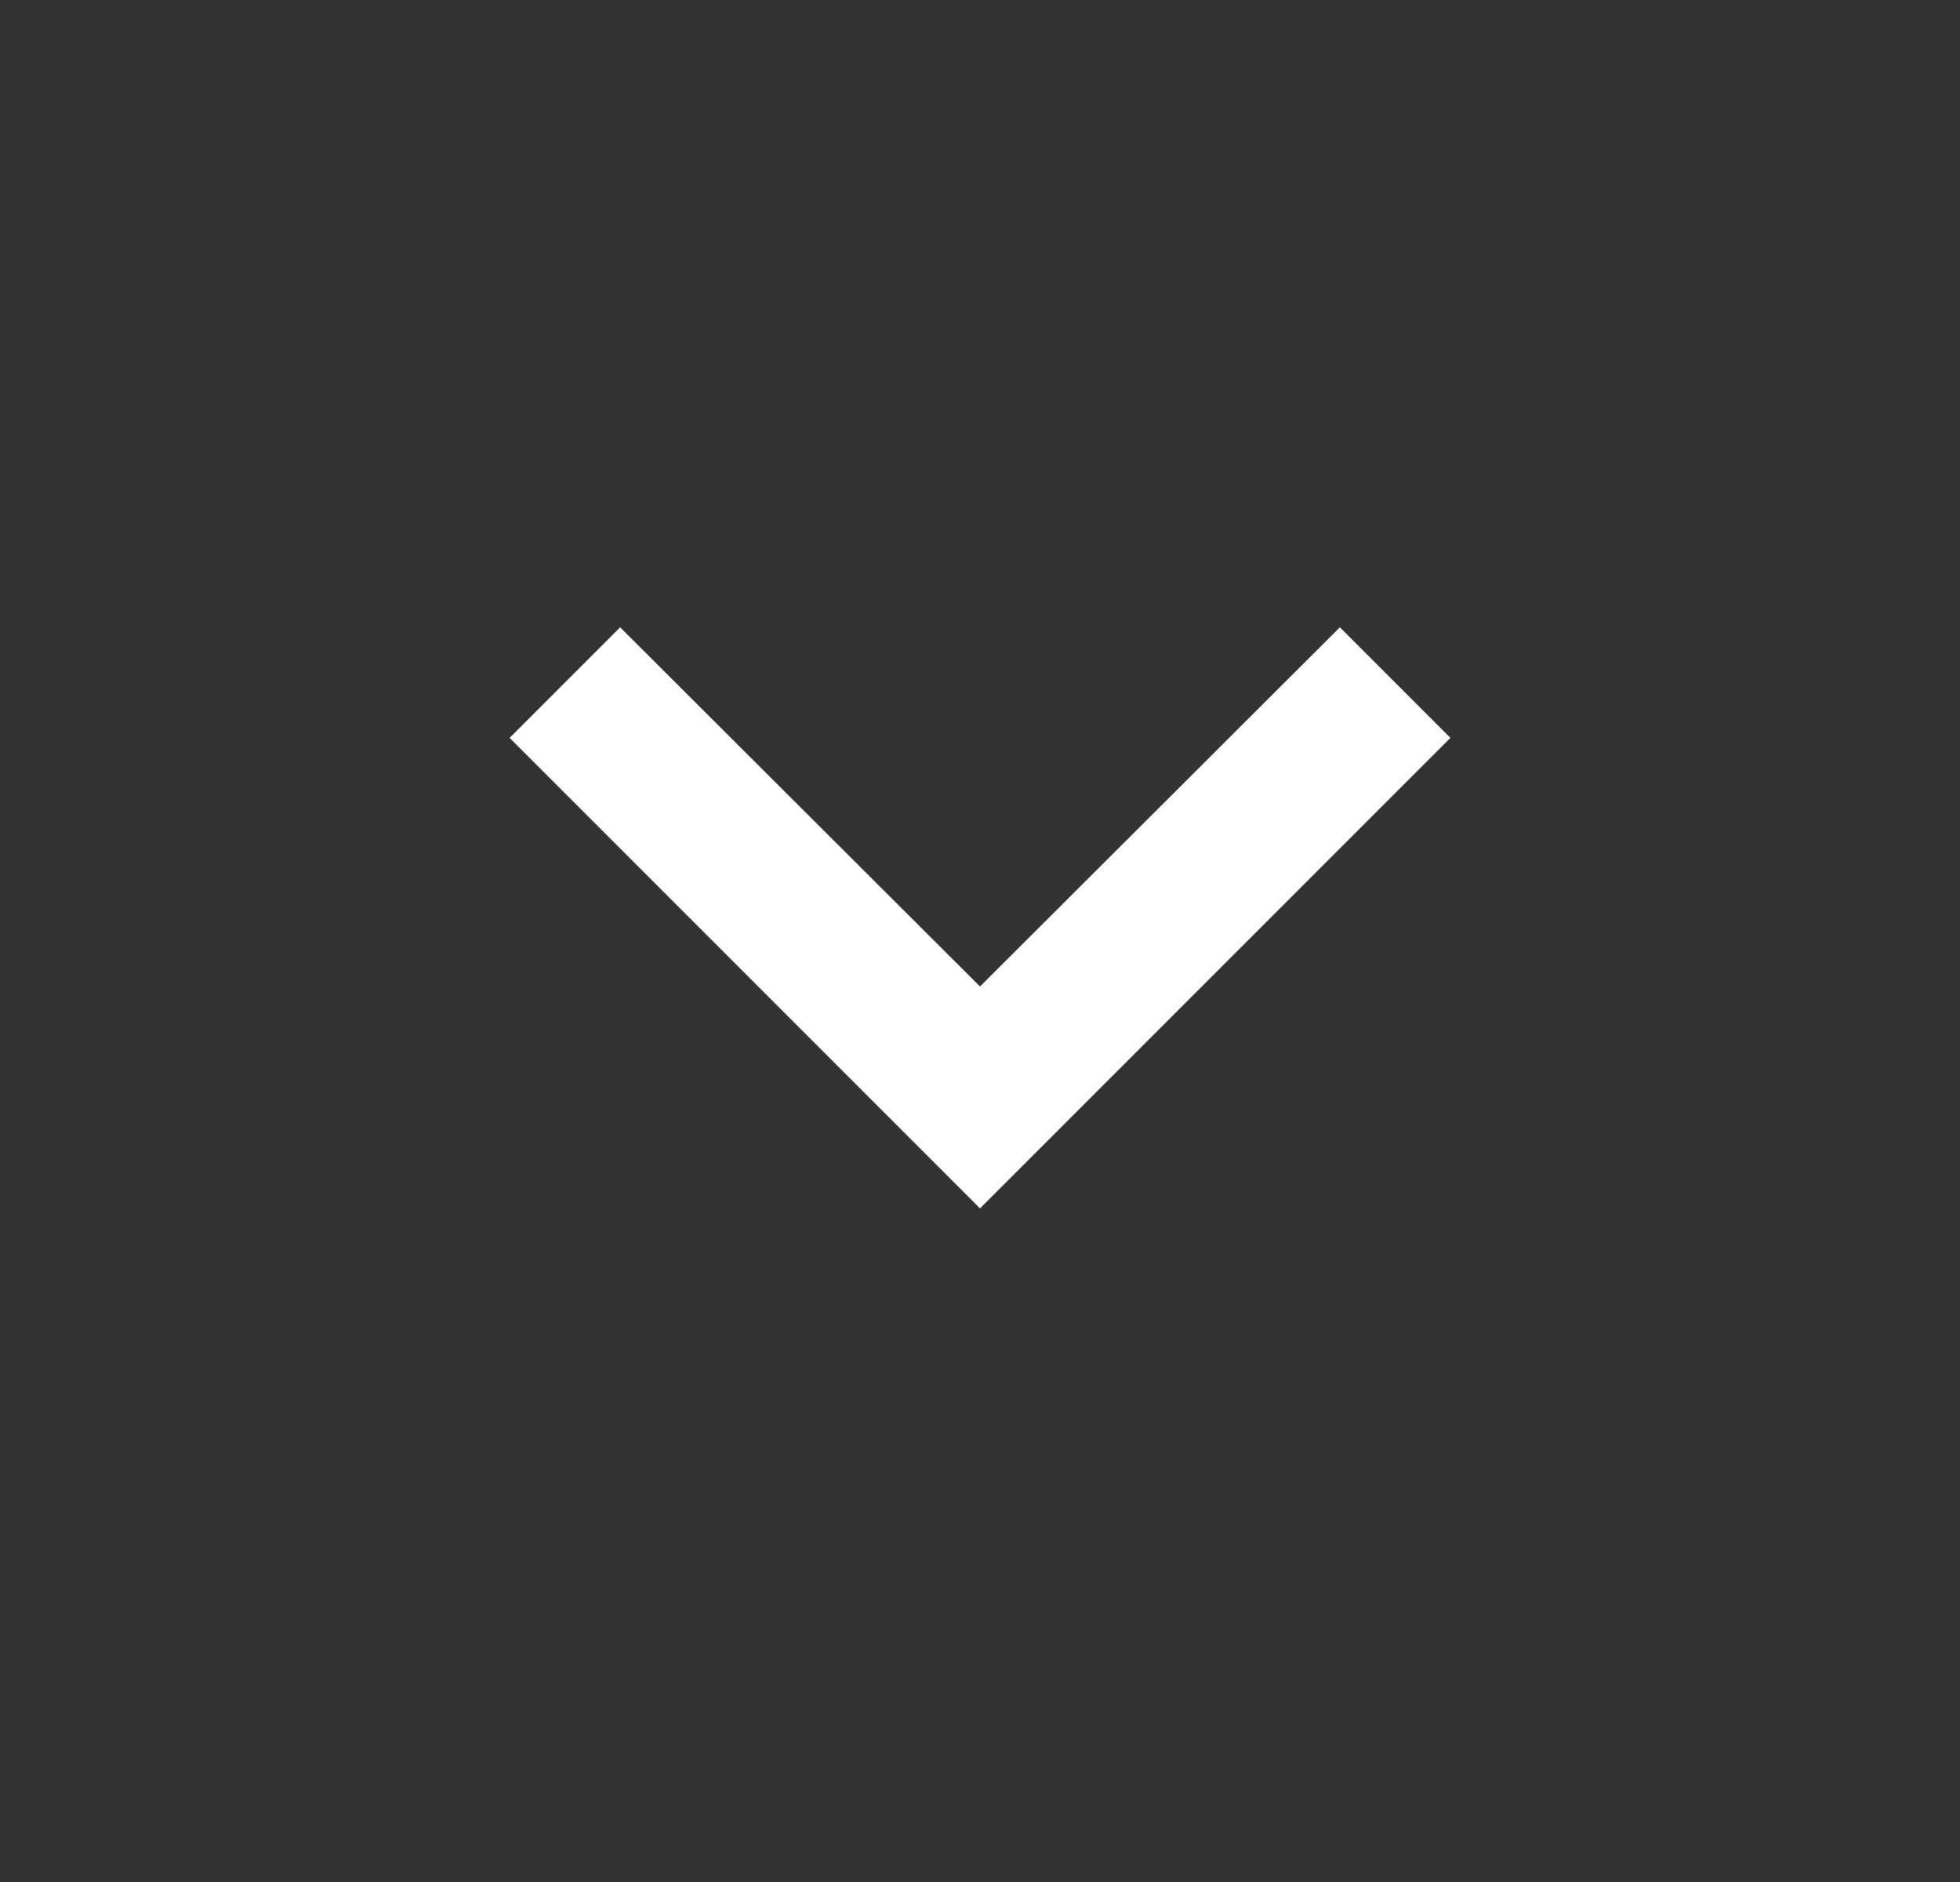 <svg width="25" height="24" viewBox="0 0 25 24" fill="none" xmlns="http://www.w3.org/2000/svg">
<rect x="0" y="0" width="25" height="24" fill="#333333" stroke="none"/>
<path d="M17.09 8L12.5 12.58L7.91 8L6.5 9.41L12.5 15.41L18.5 9.41L17.09 8Z" fill="white"/>
</svg>
